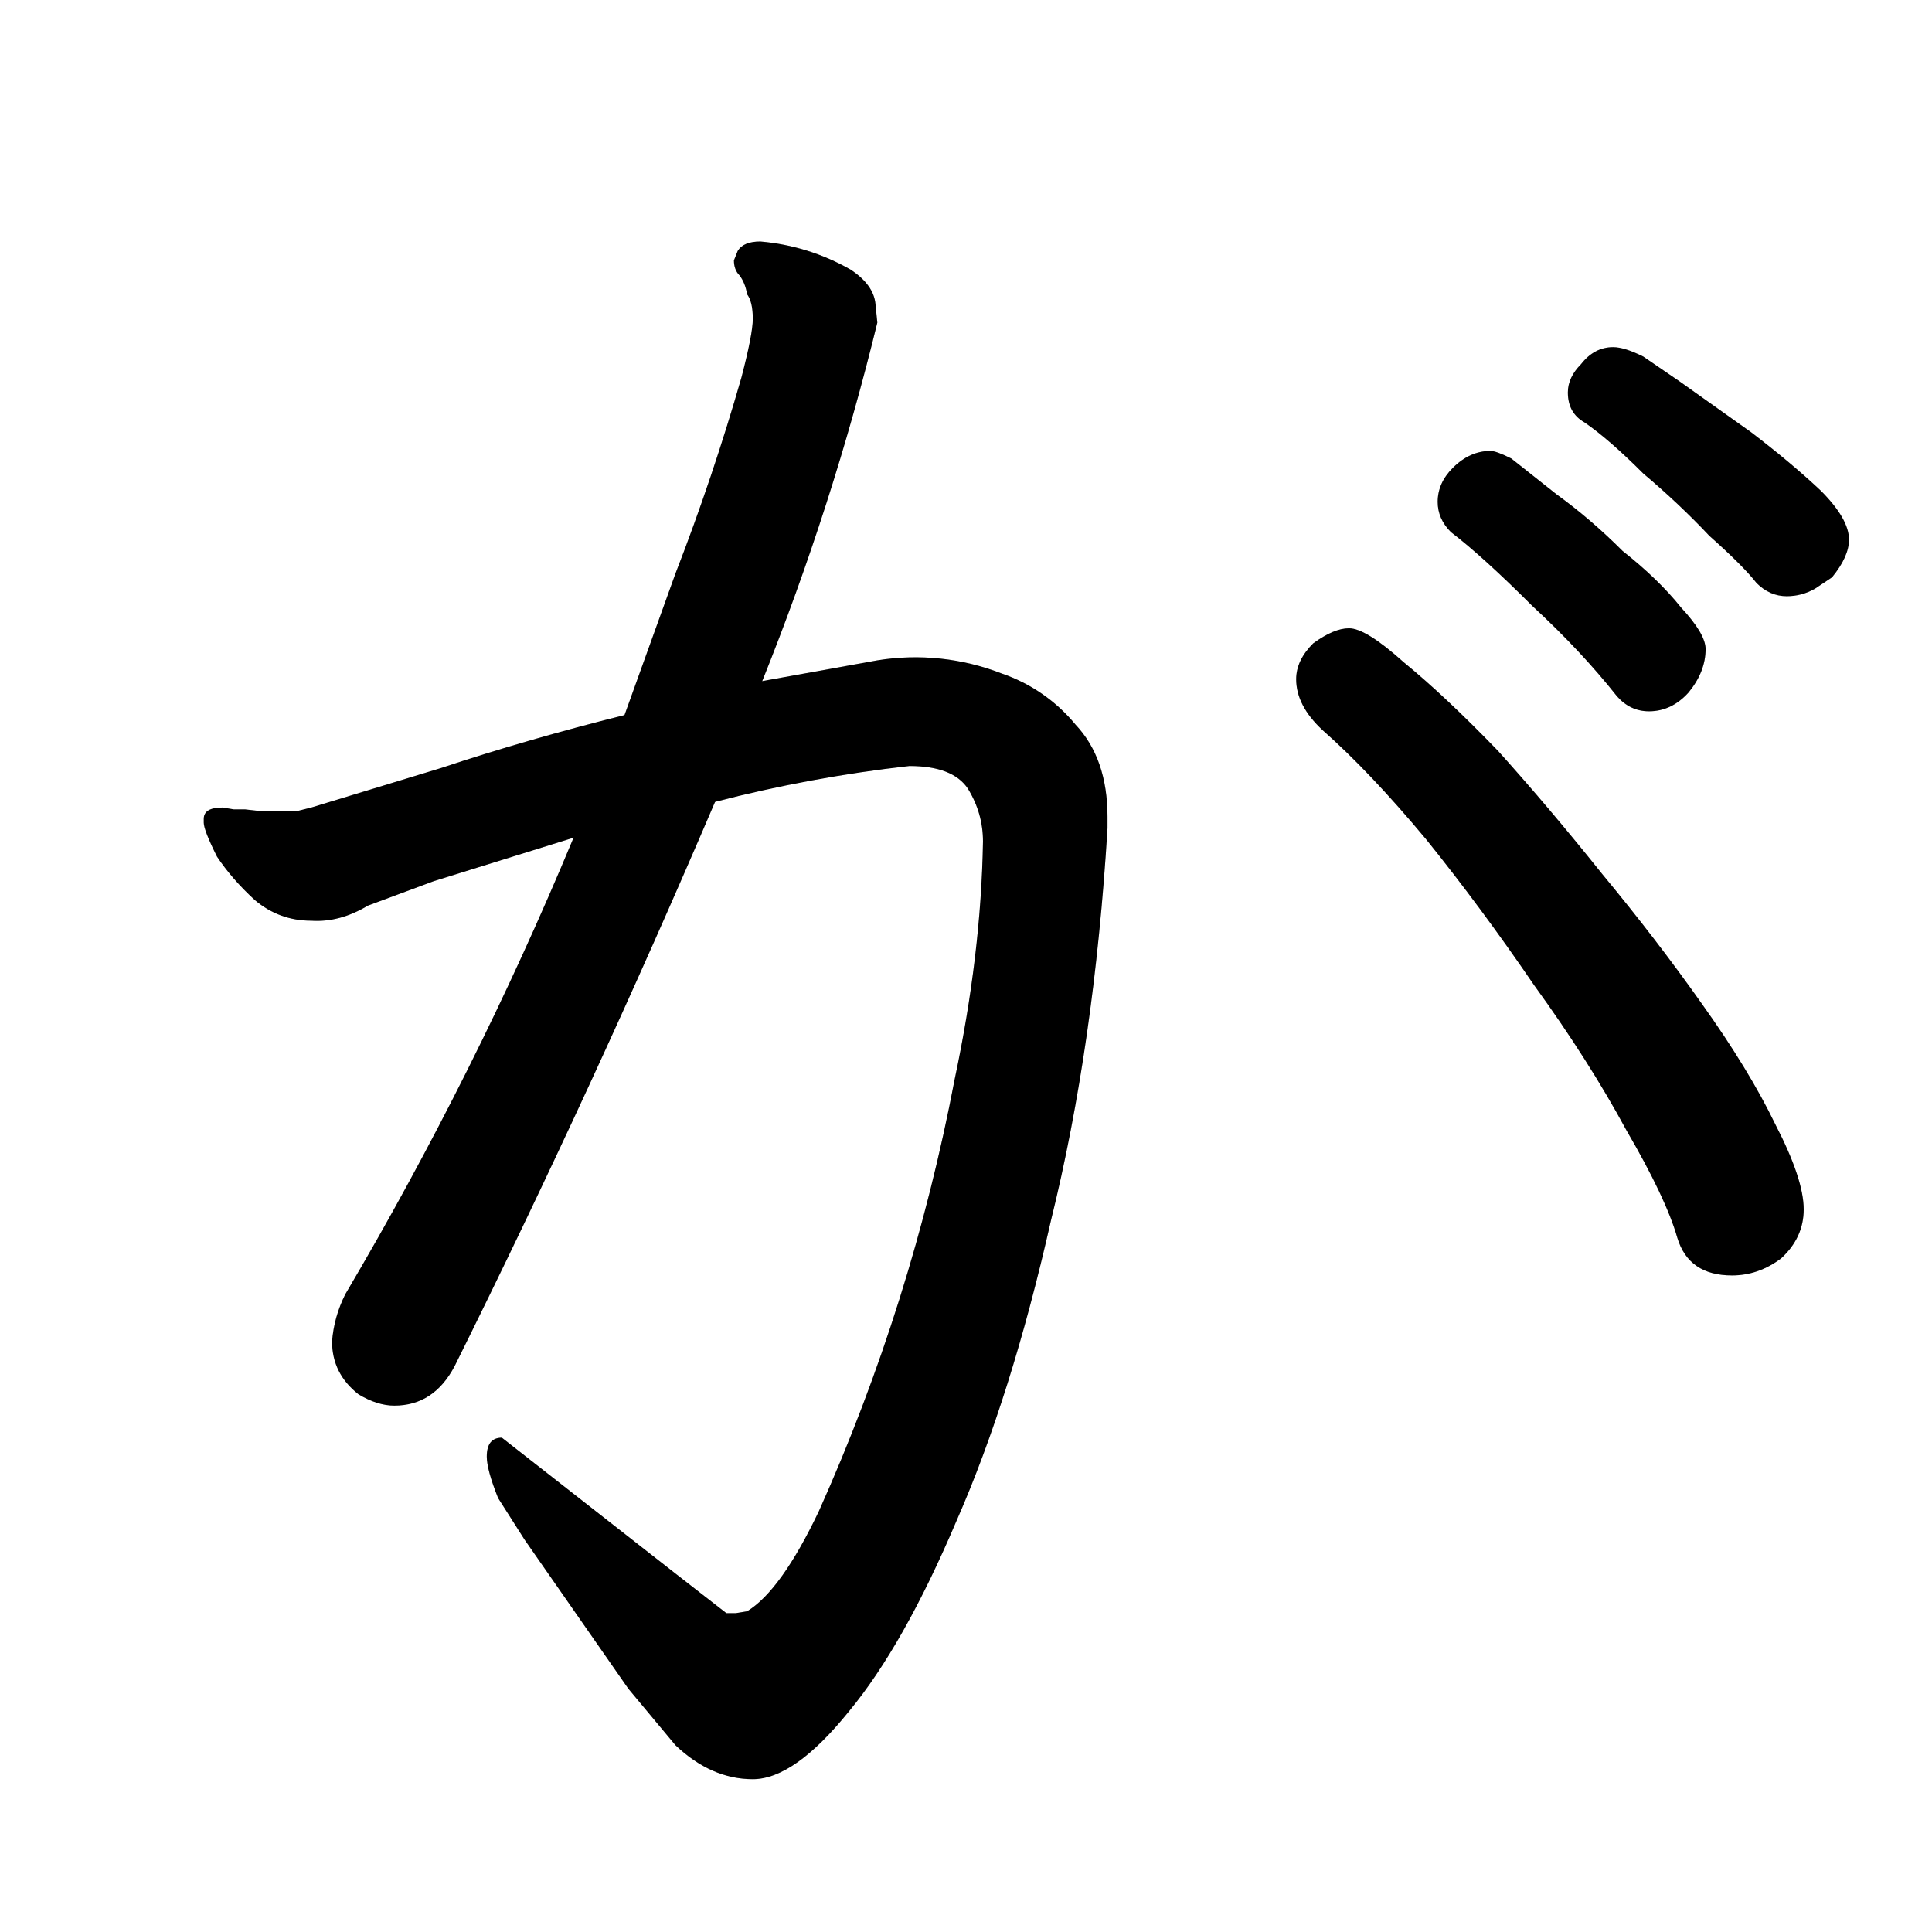 <svg data-strokesvg="が" viewBox="0 0 1024 1024" xmlns="http://www.w3.org/2000/svg">
  <defs>
    <clipPath id="304cf">
      <use href="#304ca"/>
    </clipPath>
    <clipPath id="304cg">
      <use href="#304cb"/>
    </clipPath>
    <clipPath id="304ch">
      <use href="#304cc"/>
    </clipPath>
    <clipPath id="304ci">
      <use href="#304cd"/>
    </clipPath>
    <clipPath id="304cj">
      <use href="#304ce"/>
    </clipPath>
  </defs>
  <g data-strokesvg="shadows" style="fill:#ccc">
    <path id="304ca" d="M587 439v-6q0-31-17-49a87 87 0 0 0-39-27 126 126 0 0 0-66-7l-61 11-73 18q-52 13-97 28l-69 21-8 2h-18l-9-1h-6l-6-1q-10 0-10 6v2q0 4 7 18 8 12 20 23 13 11 30 11 15 1 30-8l35-13 74-23 75-19a739 739 0 0 1 103-19q23 0 31 12 8 13 8 28-1 60-15 126a1029 1029 0 0 1-72 229q-20 42-38 53l-6 1h-5l-27-21-92-72q-8 0-8 10 0 7 6 22l14 22 55 79 25 30q19 18 41 18t51-36q29-35 57-101 29-66 50-159 23-93 30-208"/>
    <path id="304cb" d="M404 361a1399 1399 0 0 0 61-190l-1-10q-1-10-13-18a116 116 0 0 0-48-15q-9 0-12 5l-2 5q0 5 3 8 3 4 4 10 3 4 3 13 0 8-6 31a1201 1201 0 0 1-35 104l-27 75-27 65a1942 1942 0 0 1-121 242q-6 12-7 25 0 17 14 28 10 6 19 6 21 0 32-21a5773 5773 0 0 0 138-299z"/>
    <path id="304cc" d="M956 641q0-16-15-45-14-29-39-64-24-34-53-69-28-35-55-65-28-29-50-47-20-18-29-18-8 0-19 8-9 9-9 19 0 14 14 27 25 22 55 58 29 36 57 77 29 40 49 77 21 36 27 57 6 20 29 20 14 0 26-9 12-11 12-26"/>
    <path id="304cd" d="M874 377q12 0 21-10 9-11 9-23 0-8-13-22-12-15-31-30-17-17-35-30l-24-19q-8-4-11-4-11 0-20 9-8 8-8 18 0 9 7 16 17 13 43 39 26 24 45 48 7 8 17 8"/>
    <path id="304ce" d="M971 306q9-11 9-20 0-11-15-26-16-15-37-31l-38-27-19-13q-10-5-16-5-10 0-17 9-7 7-7 15 0 11 9 16 13 9 31 27 19 16 35 33 18 16 25 25 7 7 16 7 8 0 15-4z"/>
  </g>
  <g data-strokesvg="strokes" style="stroke:#000;fill:none;stroke-width:128;stroke-linecap:round">
    <path style="--i:0" d="M50 491s469-216 502-63c34 152-86 552-183 479-55-42-77-101-77-101" clip-path="url(#304cf)"/>
    <path style="--i:1" d="M468 73 225 697" clip-path="url(#304cg)"/>
    <path style="--i:2" d="m652 284 252 342" clip-path="url(#304ch)"/>
    <path style="--i:3" d="m720 200 134 125" clip-path="url(#304ci)"/>
    <path style="--i:4" d="m786 146 140 121" clip-path="url(#304cj)"/>
  </g>
</svg>
